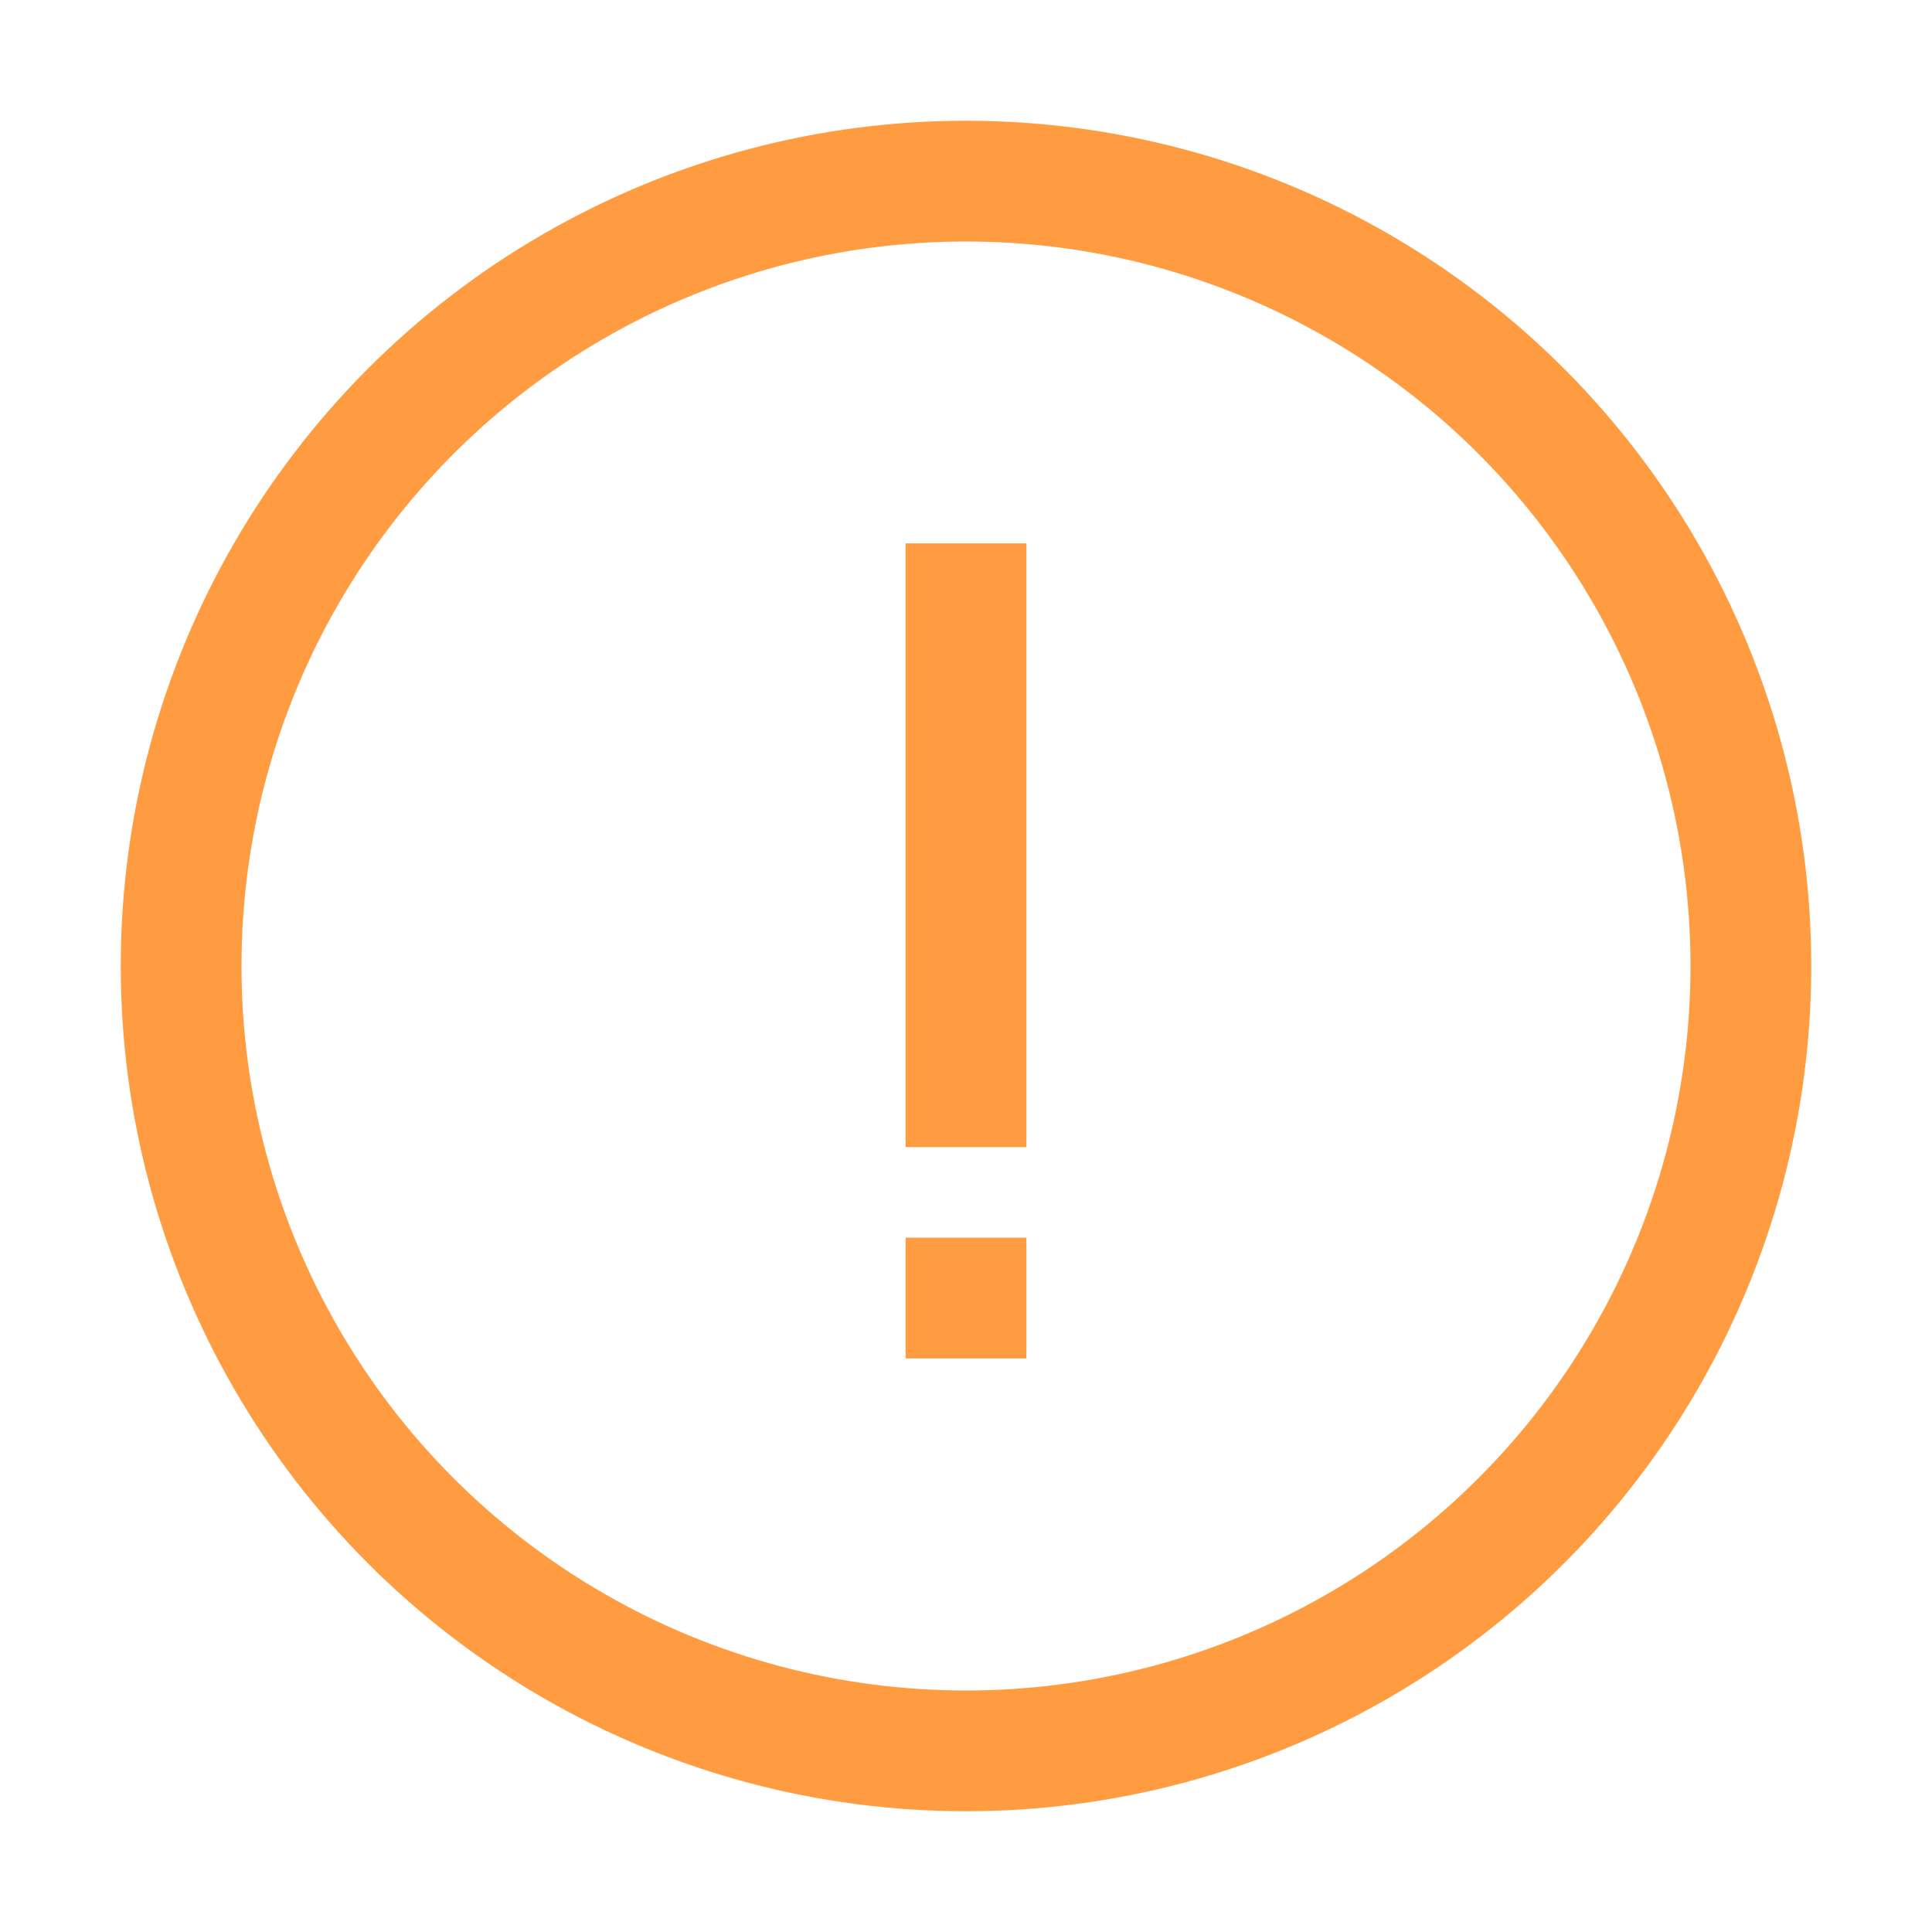 <svg width="32" height="32" viewBox="0 0 32 32" fill="none" xmlns="http://www.w3.org/2000/svg">
<g id="icon_failed">
<g id="Group 1312318109">
<circle id="Ellipse 2614" cx="16" cy="16" r="13" stroke="#FF9C41" stroke-width="2"/>
<g id="Group 1312318117">
<path id="Vector 645" d="M16 9V19" stroke="#FF9C41" stroke-width="2"/>
<path id="Vector 646" d="M16 20.5V22.5" stroke="#FF9C41" stroke-width="2"/>
</g>
</g>
</g>
</svg>
